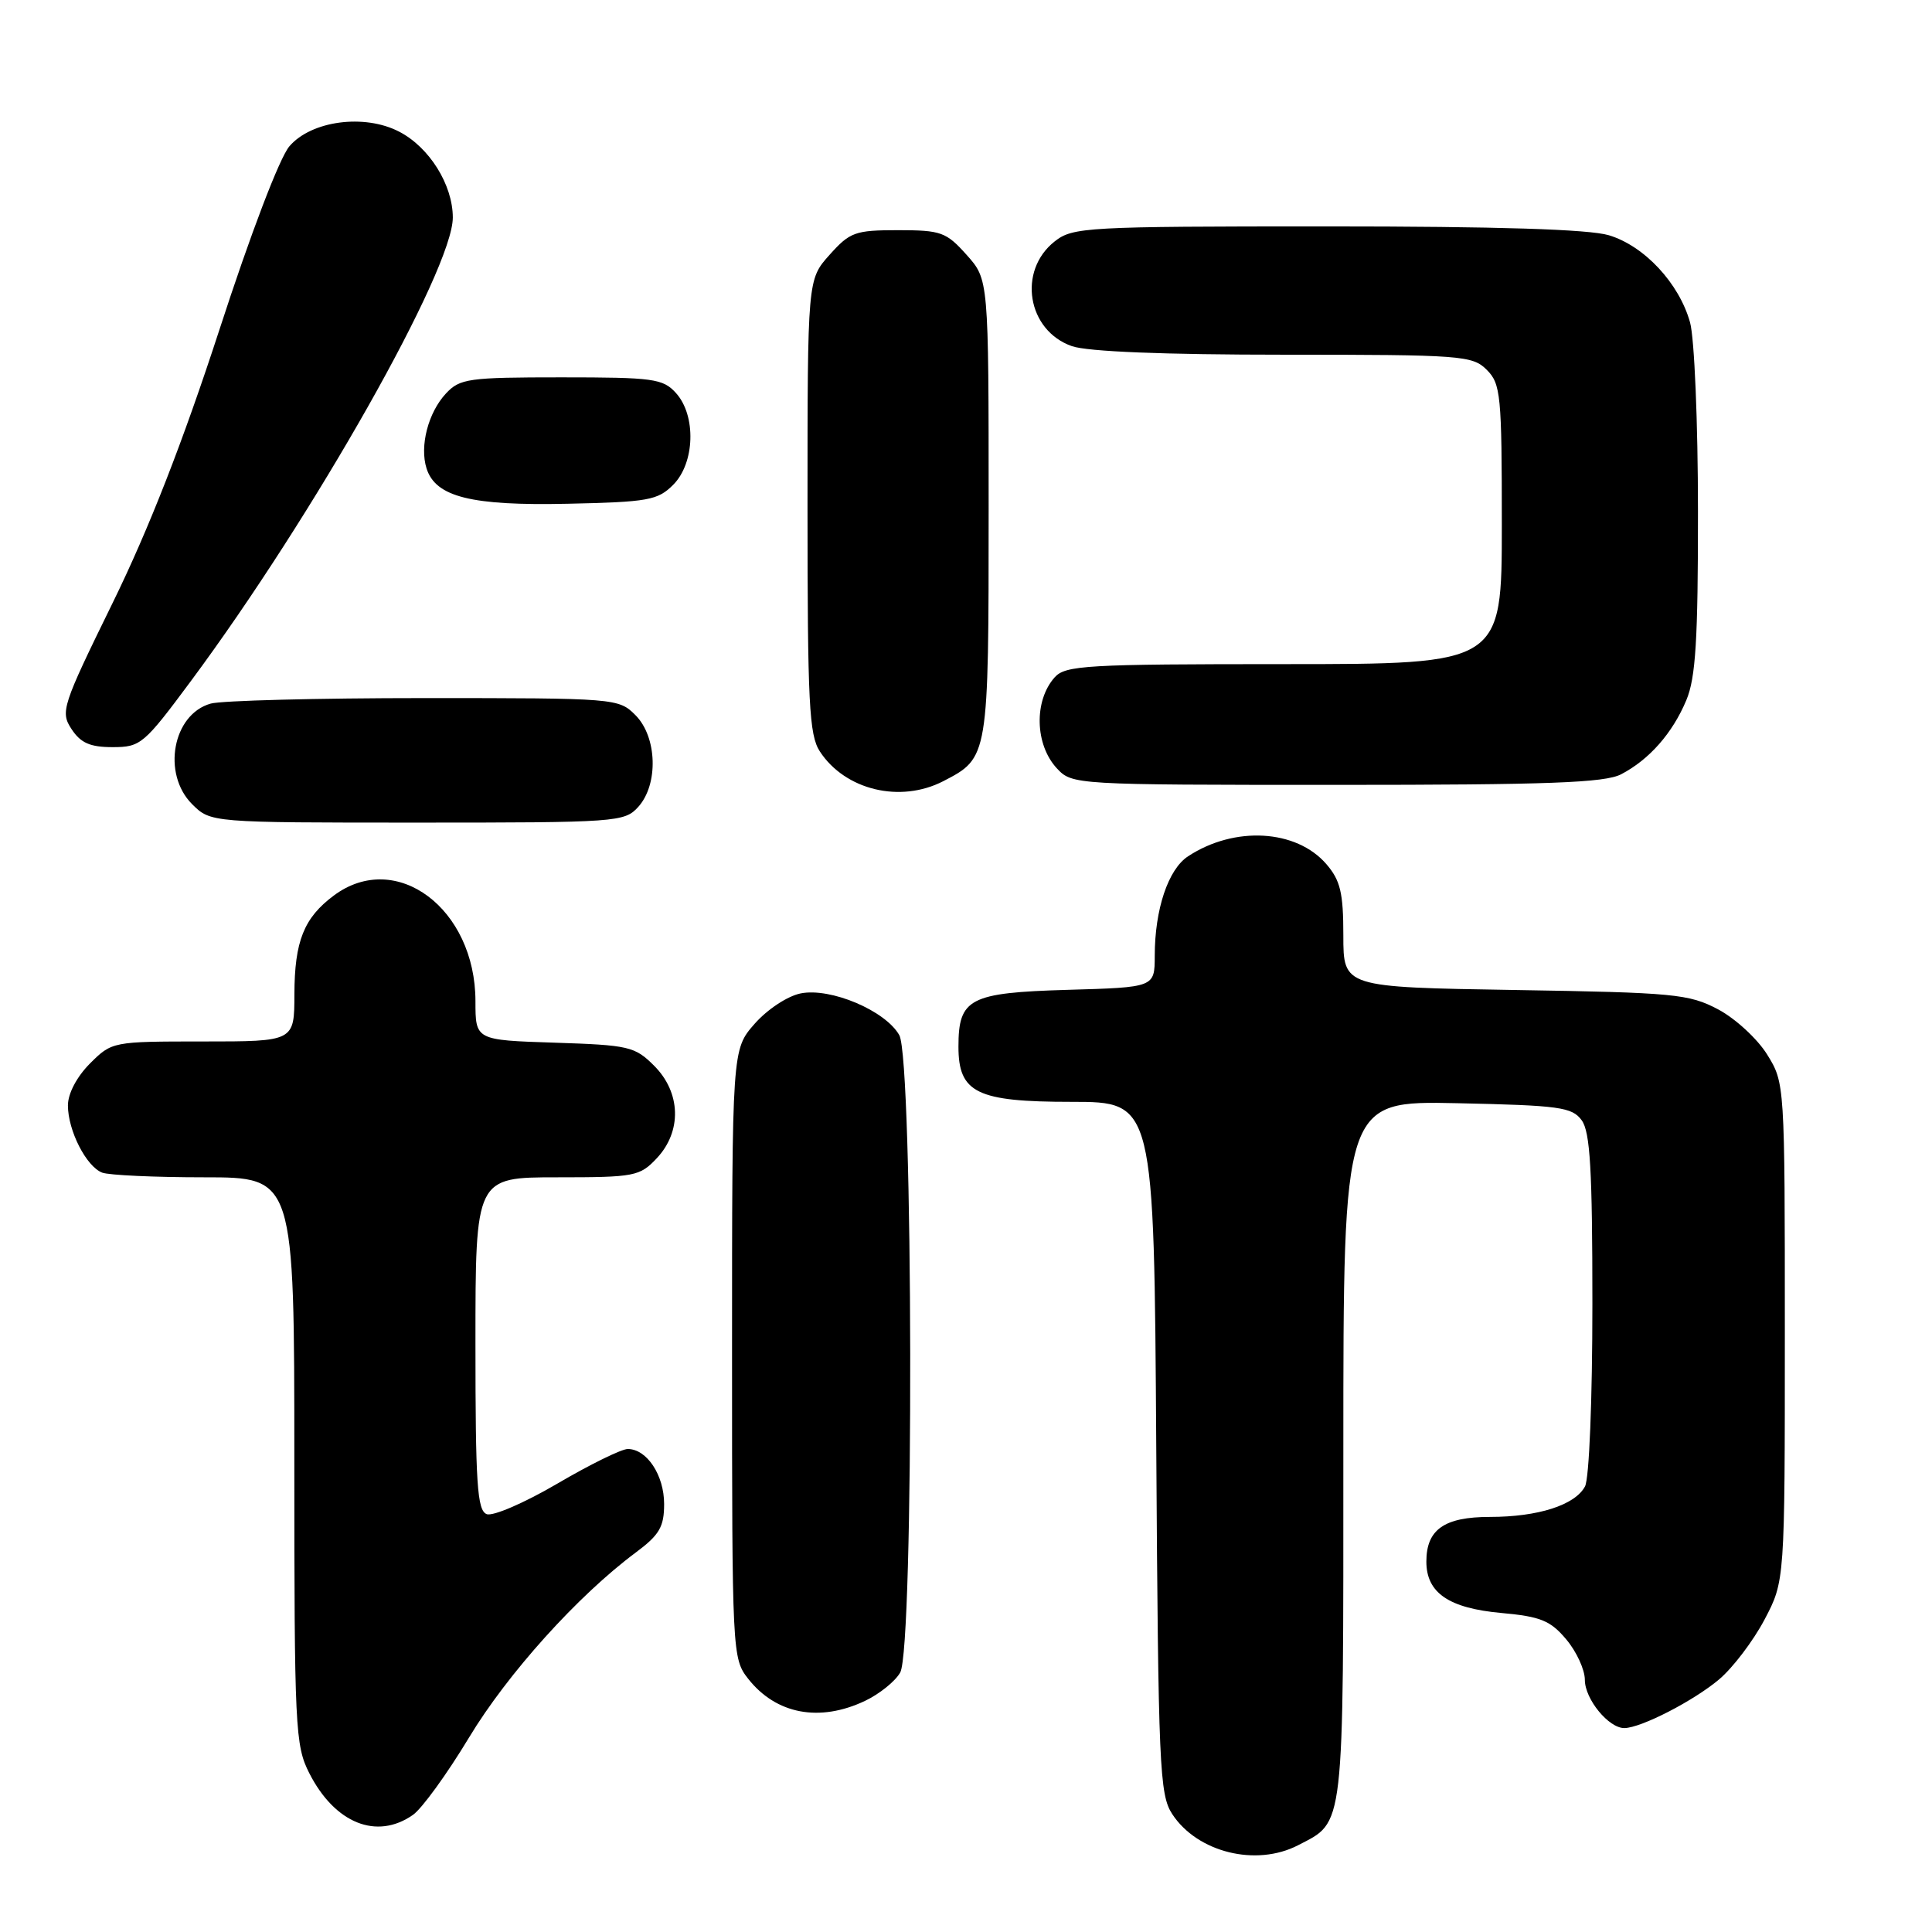 <?xml version="1.0" encoding="UTF-8" standalone="no"?>
<!DOCTYPE svg PUBLIC "-//W3C//DTD SVG 1.1//EN" "http://www.w3.org/Graphics/SVG/1.1/DTD/svg11.dtd" >
<svg xmlns="http://www.w3.org/2000/svg" xmlns:xlink="http://www.w3.org/1999/xlink" version="1.1" viewBox="0 0 256 256">
 <g >
 <path fill="currentColor"
d=" M 171.99 244.51 C 178.20 241.29 178.00 243.02 178.00 192.21 C 178.00 145.86 178.00 145.86 193.08 146.18 C 206.65 146.47 208.31 146.70 209.58 148.44 C 210.71 149.98 211.00 155.03 211.00 172.76 C 211.00 185.44 210.58 195.92 210.02 196.96 C 208.70 199.43 203.81 201.00 197.42 201.00 C 191.37 201.00 189.00 202.67 189.00 206.92 C 189.00 211.06 191.97 213.10 198.96 213.73 C 204.13 214.20 205.44 214.73 207.53 217.22 C 208.89 218.83 210.00 221.24 210.00 222.58 C 210.00 225.15 213.17 229.01 215.25 228.98 C 217.49 228.94 224.42 225.37 227.80 222.52 C 229.61 220.99 232.31 217.44 233.80 214.62 C 236.50 209.50 236.50 209.50 236.50 176.50 C 236.50 143.60 236.49 143.49 234.15 139.72 C 232.86 137.64 229.93 134.95 227.65 133.74 C 223.80 131.71 221.85 131.52 200.75 131.18 C 178.00 130.81 178.00 130.81 178.00 123.96 C 178.00 118.30 177.61 116.66 175.75 114.50 C 171.77 109.89 163.58 109.42 157.43 113.46 C 154.79 115.18 153.01 120.50 153.01 126.66 C 153.00 130.83 153.00 130.83 141.42 131.16 C 128.46 131.54 127.00 132.30 127.00 138.69 C 127.00 144.81 129.43 146.00 141.96 146.00 C 152.92 146.00 152.92 146.00 153.21 191.80 C 153.48 234.16 153.64 237.80 155.33 240.38 C 158.65 245.45 166.43 247.38 171.99 244.51 Z  M 54.72 240.48 C 55.91 239.65 59.25 235.04 62.15 230.23 C 67.25 221.77 76.56 211.43 84.25 205.71 C 87.38 203.38 88.00 202.32 88.00 199.29 C 88.00 195.46 85.71 192.00 83.18 192.00 C 82.35 192.00 78.14 194.07 73.83 196.60 C 69.51 199.13 65.31 200.95 64.49 200.63 C 63.23 200.15 63.00 196.61 63.00 178.03 C 63.00 156.00 63.00 156.00 73.83 156.00 C 84.11 156.00 84.77 155.87 87.03 153.47 C 90.37 149.91 90.23 144.77 86.68 141.22 C 84.12 138.66 83.34 138.48 73.48 138.16 C 63.00 137.82 63.00 137.82 63.00 132.66 C 62.99 120.38 52.49 112.53 44.25 118.65 C 40.27 121.61 39.03 124.70 39.01 131.75 C 39.00 138.00 39.00 138.00 26.92 138.00 C 14.91 138.00 14.83 138.02 11.92 140.92 C 10.18 142.67 9.00 144.90 9.00 146.47 C 9.00 149.80 11.43 154.57 13.54 155.38 C 14.44 155.72 20.53 156.00 27.08 156.00 C 39.00 156.00 39.00 156.00 39.00 193.54 C 39.00 229.02 39.11 231.29 40.99 234.97 C 44.37 241.61 49.93 243.84 54.72 240.48 Z  M 114.63 225.37 C 116.52 224.47 118.62 222.79 119.28 221.62 C 121.13 218.41 121.01 140.40 119.16 137.16 C 117.32 133.91 110.06 130.84 106.10 131.63 C 104.35 131.98 101.67 133.75 99.99 135.66 C 97.00 139.07 97.00 139.07 97.00 179.40 C 97.00 219.08 97.03 219.77 99.14 222.45 C 102.84 227.15 108.59 228.24 114.63 225.37 Z  M 84.57 106.92 C 87.27 103.93 87.08 97.64 84.20 94.76 C 81.98 92.53 81.58 92.50 56.22 92.50 C 42.08 92.50 29.34 92.83 27.92 93.23 C 22.88 94.64 21.43 102.52 25.45 106.55 C 27.91 109.00 27.91 109.00 55.30 109.00 C 81.77 109.00 82.75 108.93 84.57 106.92 Z  M 124.99 103.51 C 131.00 100.40 131.00 100.41 131.00 67.29 C 131.00 37.03 131.00 37.03 128.08 33.77 C 125.38 30.75 124.70 30.50 119.00 30.50 C 113.30 30.50 112.62 30.75 109.92 33.77 C 107.00 37.03 107.00 37.03 107.00 67.05 C 107.00 93.21 107.21 97.39 108.64 99.58 C 112.00 104.70 119.29 106.45 124.99 103.51 Z  M 214.80 102.60 C 218.54 100.65 221.62 97.15 223.45 92.77 C 224.69 89.82 225.00 84.74 224.99 67.78 C 224.99 56.02 224.52 44.81 223.94 42.72 C 222.50 37.54 217.88 32.58 213.18 31.17 C 210.53 30.38 198.50 30.00 175.77 30.00 C 143.91 30.00 142.15 30.10 139.76 31.98 C 134.80 35.88 136.11 43.80 142.04 45.87 C 144.13 46.59 154.20 47.00 170.15 47.00 C 193.67 47.00 195.11 47.11 197.00 49.00 C 198.86 50.86 199.00 52.33 199.00 69.50 C 199.00 88.00 199.00 88.00 170.15 88.00 C 143.95 88.00 141.17 88.16 139.75 89.75 C 136.98 92.85 137.13 98.68 140.04 101.81 C 142.06 103.98 142.36 104.00 177.09 104.00 C 205.21 104.00 212.63 103.72 214.80 102.60 Z  M 25.29 90.25 C 41.60 68.27 60.00 35.70 60.00 28.82 C 59.99 24.47 56.89 19.51 52.88 17.44 C 48.28 15.06 41.26 15.99 38.35 19.38 C 37.05 20.89 33.20 30.98 29.06 43.73 C 24.22 58.58 19.74 70.06 14.94 79.86 C 8.21 93.59 7.98 94.32 9.48 96.61 C 10.69 98.45 11.94 99.00 14.92 99.00 C 18.63 99.00 19.07 98.63 25.29 90.25 Z  M 89.20 64.24 C 92.08 61.36 92.27 55.06 89.57 52.08 C 87.85 50.17 86.59 50.00 74.38 50.00 C 62.08 50.00 60.93 50.16 59.09 52.14 C 56.74 54.66 55.58 59.11 56.52 62.07 C 57.72 65.85 62.43 67.03 75.22 66.75 C 85.88 66.52 87.16 66.29 89.20 64.24 Z "/>
</g>
</svg>
